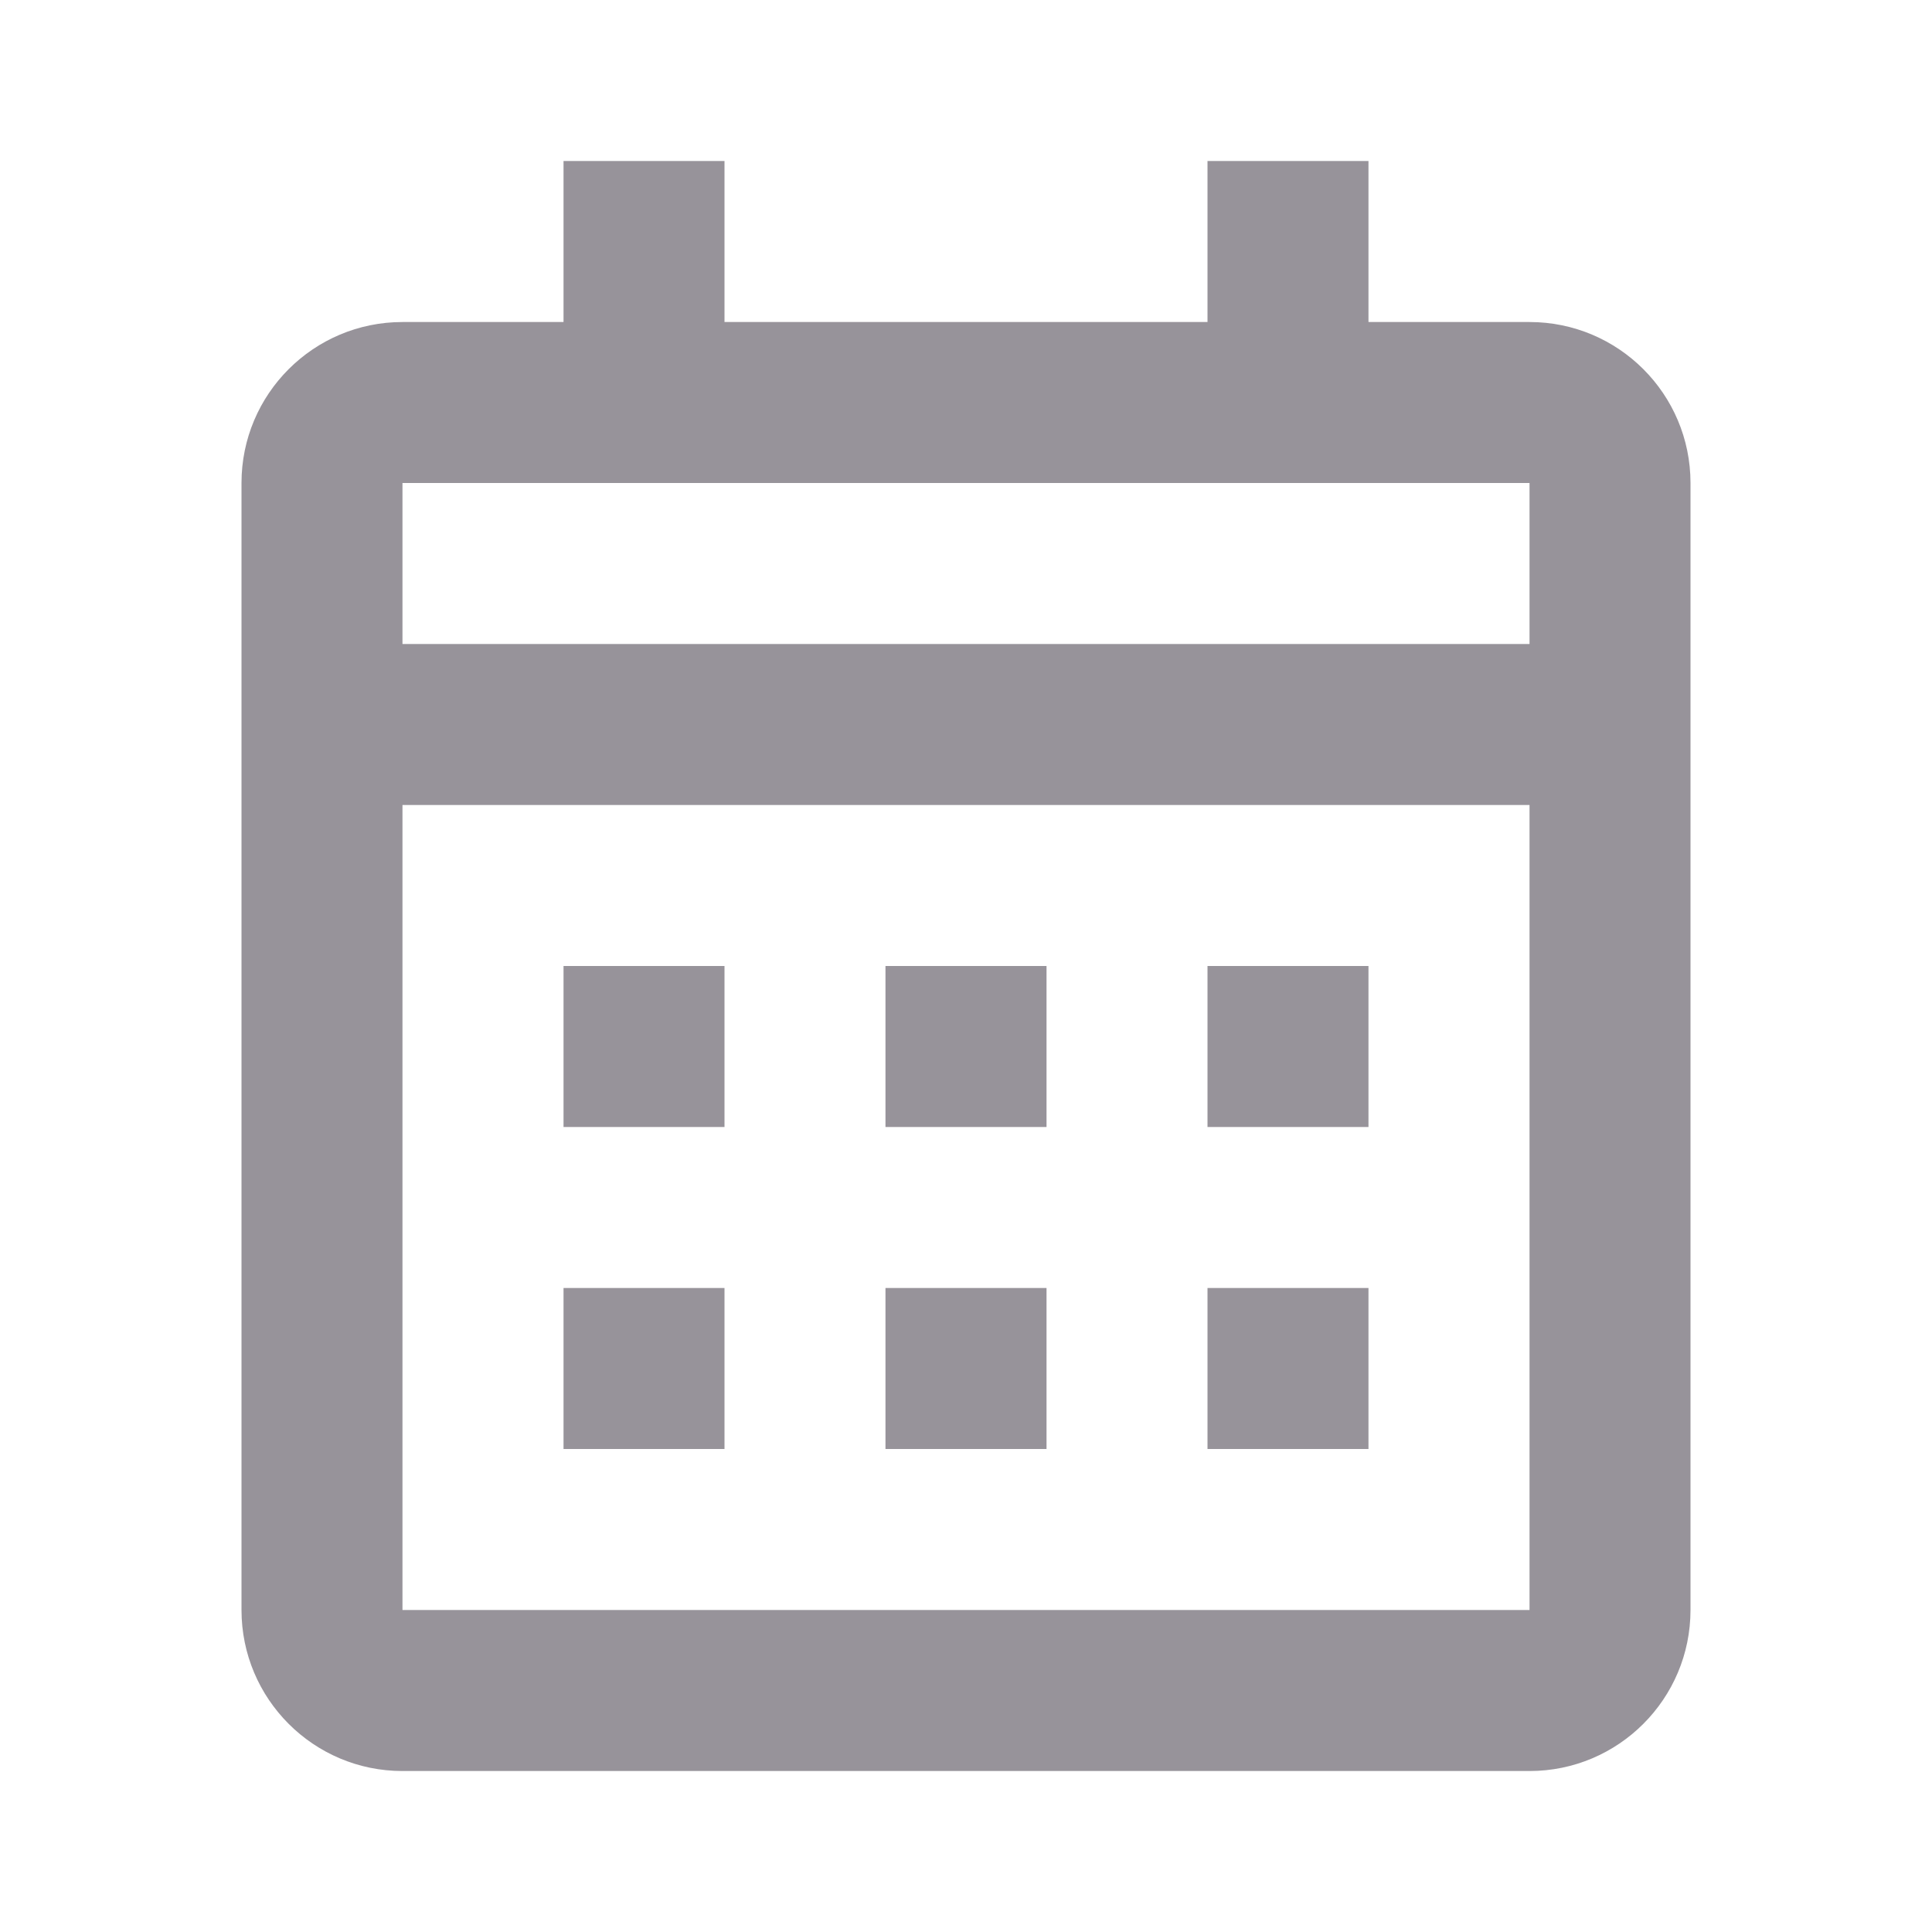 <svg width="25" height="25" viewBox="0 0 25 25" fill="none" xmlns="http://www.w3.org/2000/svg">
<path d="M19.792 22.917H5.208C4.058 22.917 3.125 21.984 3.125 20.833V6.25C3.125 5.099 4.058 4.167 5.208 4.167H7.292V2.083H9.375V4.167H15.625V2.083H17.708V4.167H19.792C20.942 4.167 21.875 5.099 21.875 6.25V20.833C21.875 21.984 20.942 22.917 19.792 22.917ZM5.208 10.417V20.833H19.792V10.417H5.208ZM5.208 6.25V8.333H19.792V6.25H5.208ZM17.708 18.75H15.625V16.667H17.708V18.75ZM13.542 18.75H11.458V16.667H13.542V18.75ZM9.375 18.75H7.292V16.667H9.375V18.75ZM17.708 14.583H15.625V12.5H17.708V14.583ZM13.542 14.583H11.458V12.5H13.542V14.583ZM9.375 14.583H7.292V12.5H9.375V14.583Z" fill="#97939A"/>
</svg>

